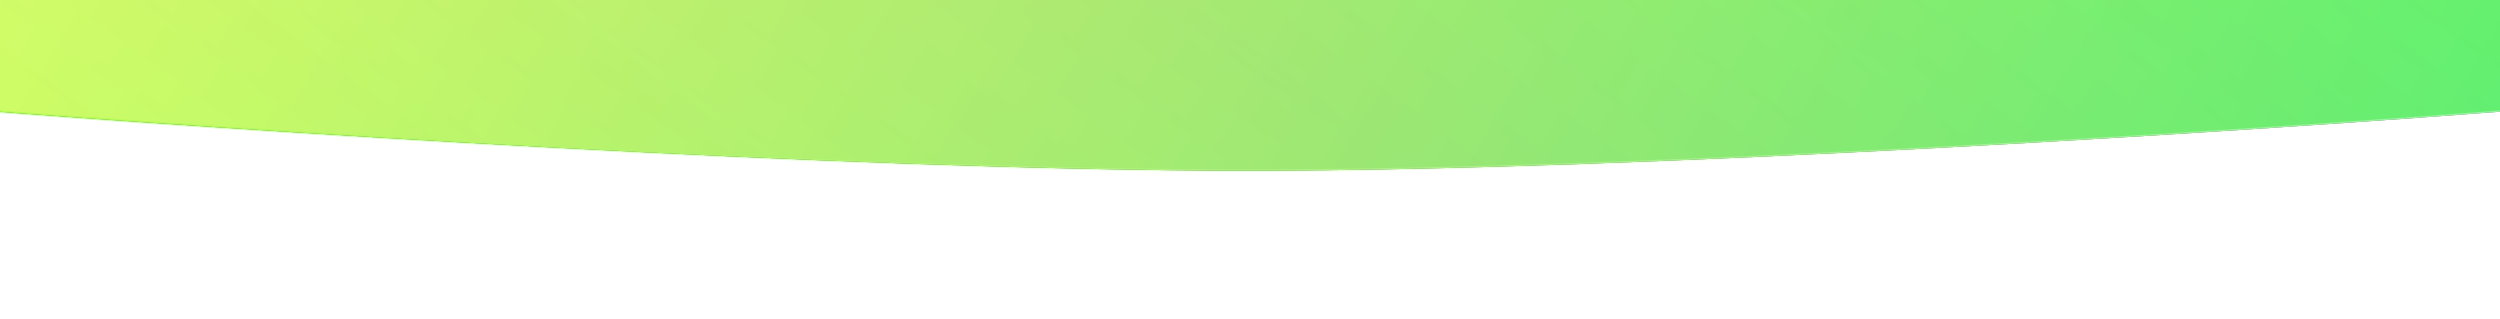 <svg width="1919" height="245" viewBox="0 0 1919 245" fill="none" xmlns="http://www.w3.org/2000/svg">
<g filter="url(#filter0_d)">
<path fill-rule="evenodd" clip-rule="evenodd" d="M959 131C651.656 131 176.274 99.698 -23 84.048V-43H959H1941V84.048C1741.73 99.698 1266.34 131 959 131Z" fill="#181E18"/>
<path fill-rule="evenodd" clip-rule="evenodd" d="M959 131C651.656 131 176.274 99.698 -23 84.048V-43H959H1941V84.048C1741.73 99.698 1266.34 131 959 131Z" fill="url(#paint0_linear)"/>
<path fill-rule="evenodd" clip-rule="evenodd" d="M959 131C651.656 131 176.274 99.698 -23 84.048V-43H959H1941V84.048C1741.73 99.698 1266.34 131 959 131Z" fill="url(#paint1_radial)" fill-opacity="0.4"/>
<path d="M-23 84.048H-24V84.972L-23.078 85.045L-23 84.048ZM959 131L959 132H959L959 131ZM-23 -43V-44H-24V-43H-23ZM1941 -43H1942V-44H1941V-43ZM1941 84.048L1941.08 85.044L1942 84.972V84.048H1941ZM-23.078 85.045C176.199 100.696 651.615 132 959 132V130C651.698 130 176.349 98.701 -22.922 83.051L-23.078 85.045ZM-24 -43V84.048H-22V-43H-24ZM959 -44H-23V-42H959V-44ZM959 -42H1941V-44H959V-42ZM1940 -43V84.048H1942V-43H1940ZM1940.92 83.051C1741.65 98.701 1266.3 130 959 130L959 132C1266.39 132 1741.8 100.696 1941.08 85.044L1940.92 83.051Z" fill="url(#paint2_linear)" fill-opacity="0.4"/>
</g>
<defs>
<filter id="filter0_d" x="-137" y="-157" width="2192" height="402" filterUnits="userSpaceOnUse" color-interpolation-filters="sRGB">
<feFlood flood-opacity="0" result="BackgroundImageFix"/>
<feColorMatrix in="SourceAlpha" type="matrix" values="0 0 0 0 0 0 0 0 0 0 0 0 0 0 0 0 0 0 127 0"/>
<feOffset/>
<feGaussianBlur stdDeviation="56.5"/>
<feColorMatrix type="matrix" values="0 0 0 0 0.621 0 0 0 0 1 0 0 0 0 0.704 0 0 0 1 0"/>
<feBlend mode="normal" in2="BackgroundImageFix" result="effect1_dropShadow"/>
<feBlend mode="normal" in="SourceGraphic" in2="effect1_dropShadow" result="shape"/>
</filter>
<linearGradient id="paint0_linear" x1="176.5" y1="-437.682" x2="1762.6" y2="527.601" gradientUnits="userSpaceOnUse">
<stop stop-color="#D5FD64"/>
<stop offset="1" stop-color="#25E873"/>
</linearGradient>
<radialGradient id="paint1_radial" cx="0" cy="0" r="1" gradientUnits="userSpaceOnUse" gradientTransform="translate(959 44) rotate(-54.474) scale(564.477 6641.8)">
<stop stop-color="#92FB90" stop-opacity="0.74"/>
<stop offset="0" stop-color="#FFCF86" stop-opacity="0.74"/>
<stop offset="1" stop-color="#D6FC6B" stop-opacity="0.78"/>
</radialGradient>
<linearGradient id="paint2_linear" x1="90" y1="89.091" x2="1903.5" y2="84.85" gradientUnits="userSpaceOnUse">
<stop stop-color="#92FC3F"/>
<stop offset="1" stop-color="white" stop-opacity="0.85"/>
</linearGradient>
</defs>
</svg>

